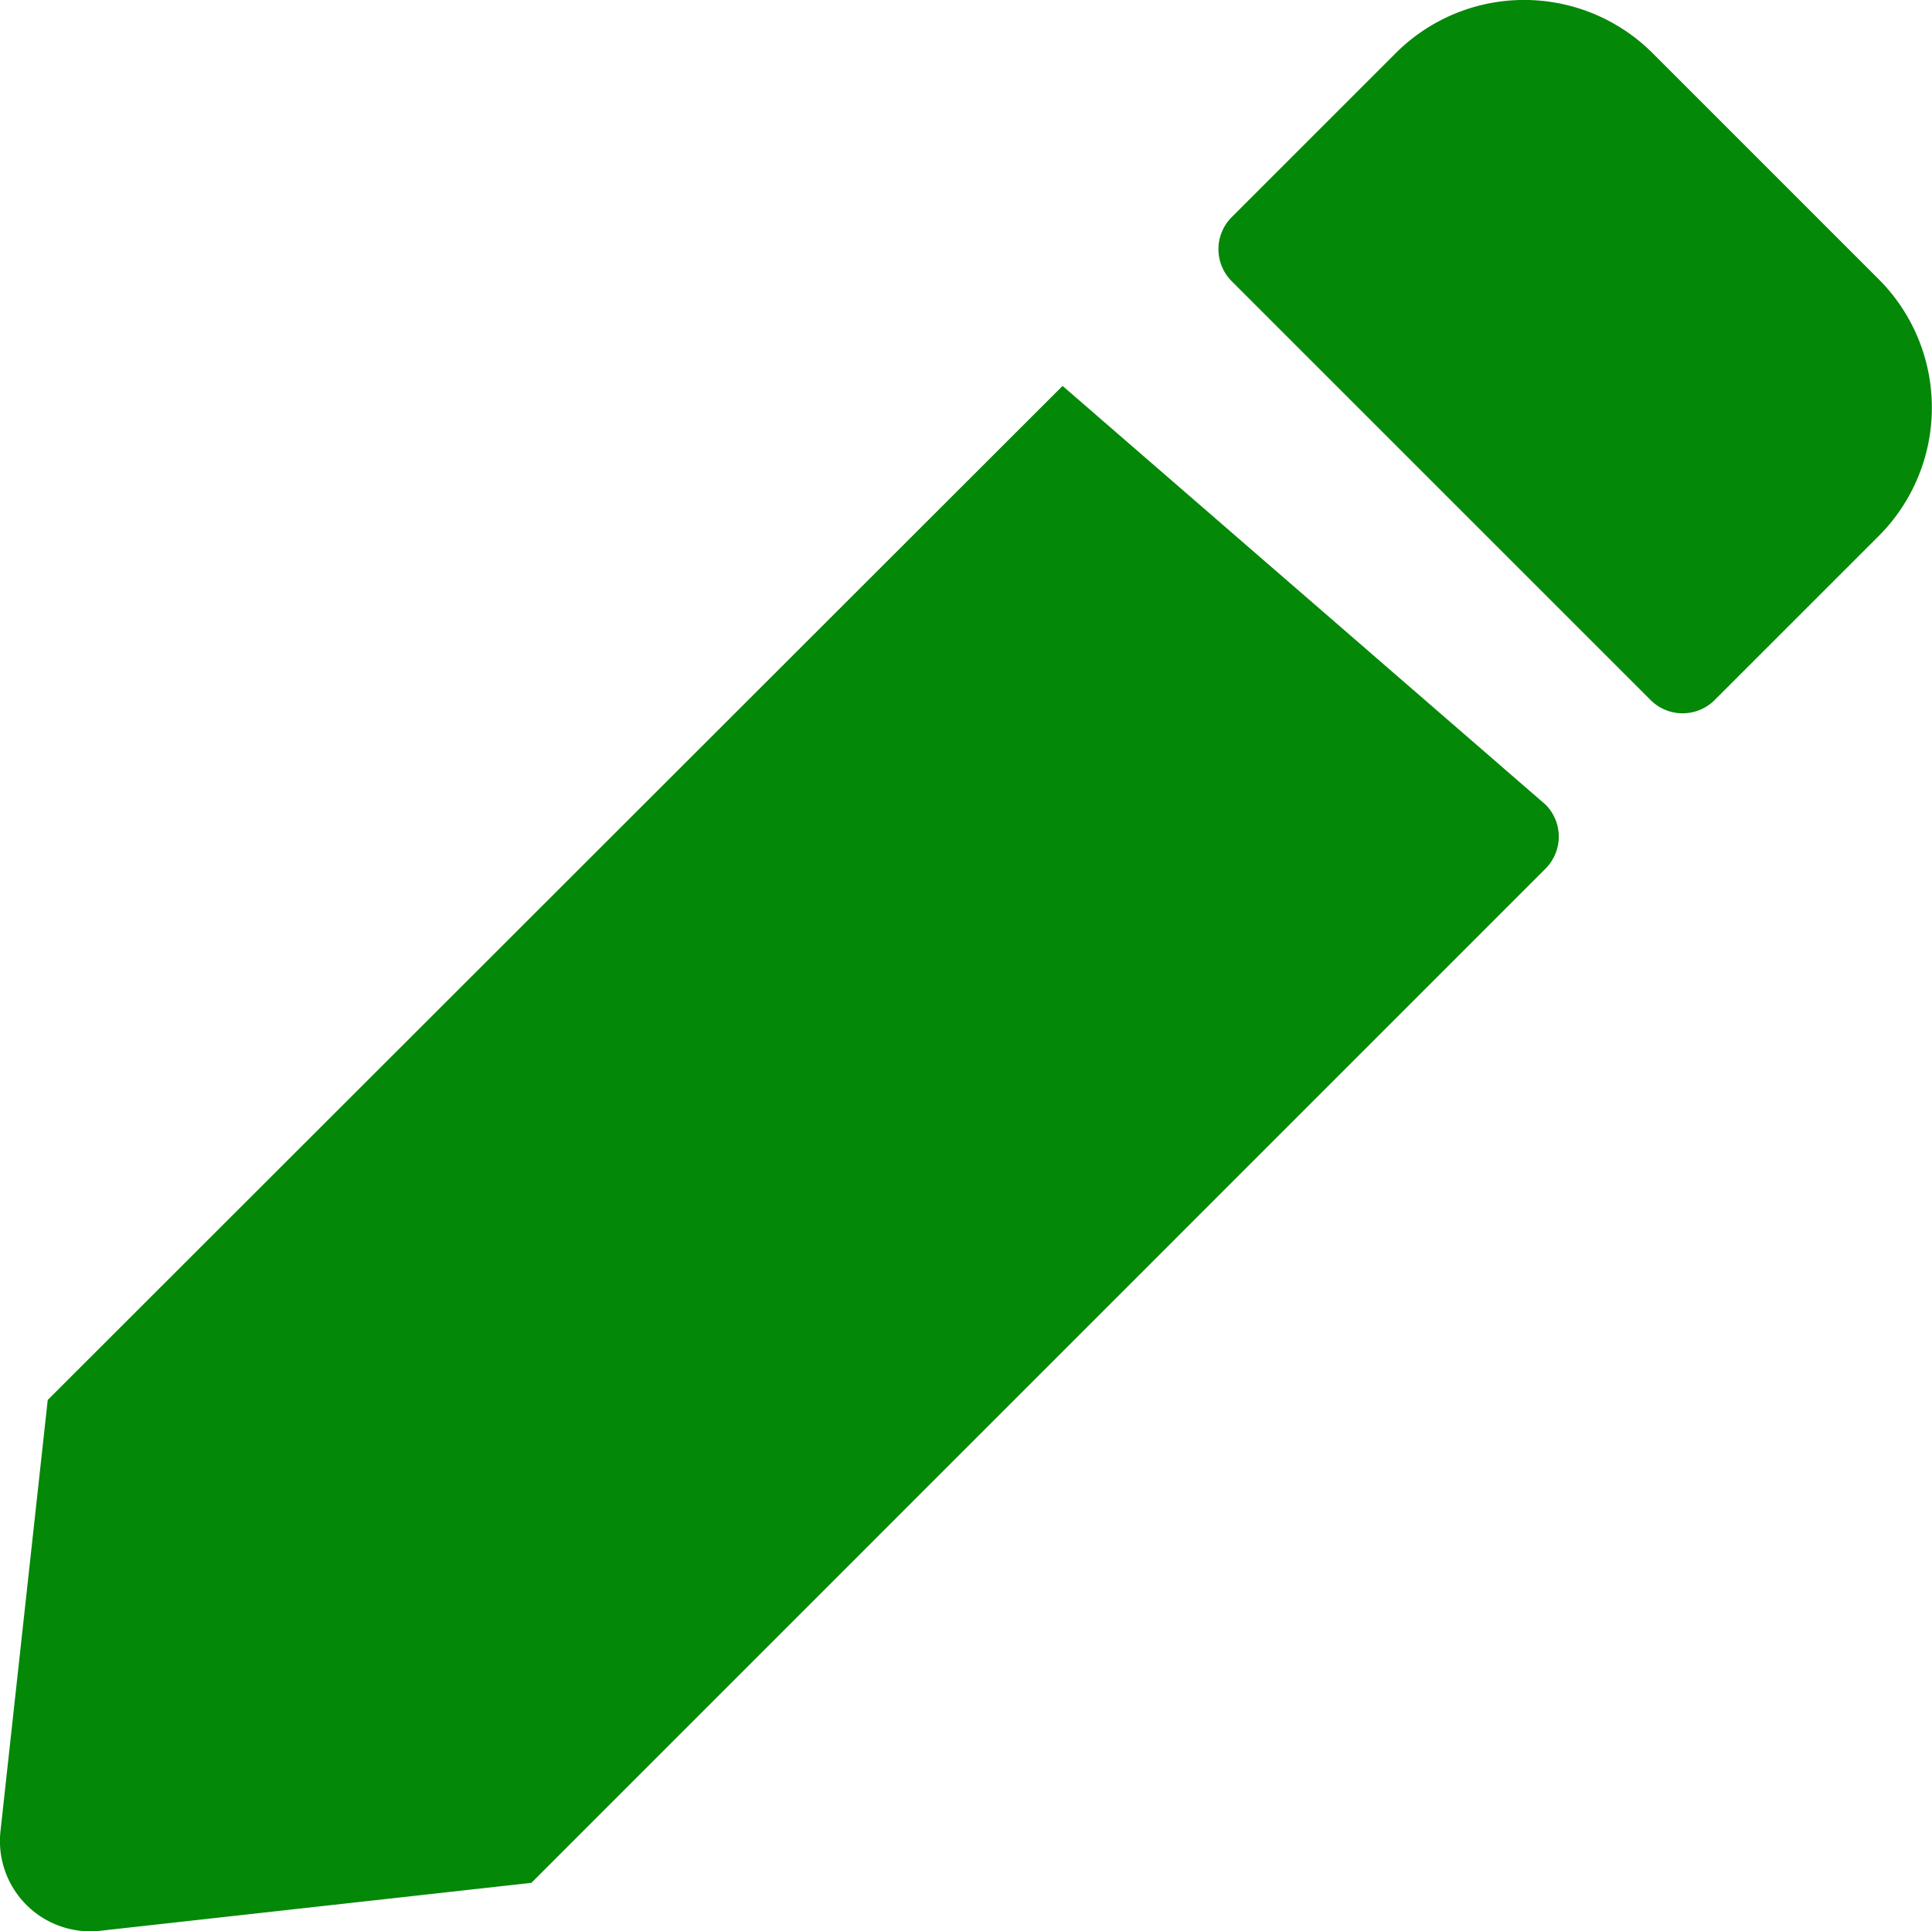 <svg xmlns="http://www.w3.org/2000/svg" width="11.253" height="11.25" viewBox="0 0 11.253 11.25">
  <path id="Icon_awesome-edit" data-name="Icon awesome-edit" d="M12.724,4.694a.264.264,0,0,1,0,.373L6.817,10.975l-2.51.279a.526.526,0,0,1-.582-.582L4,8.162,9.911,2.255Zm1.942-3.059L13.346.315a1.058,1.058,0,0,0-1.493,0l-.957.957a.264.264,0,0,0,0,.373l2.44,2.44a.264.264,0,0,0,.373,0l.957-.957a1.058,1.058,0,0,0,0-1.493Z" transform="translate(-3.722 -0.007)" fill="#048808"/>
</svg>
